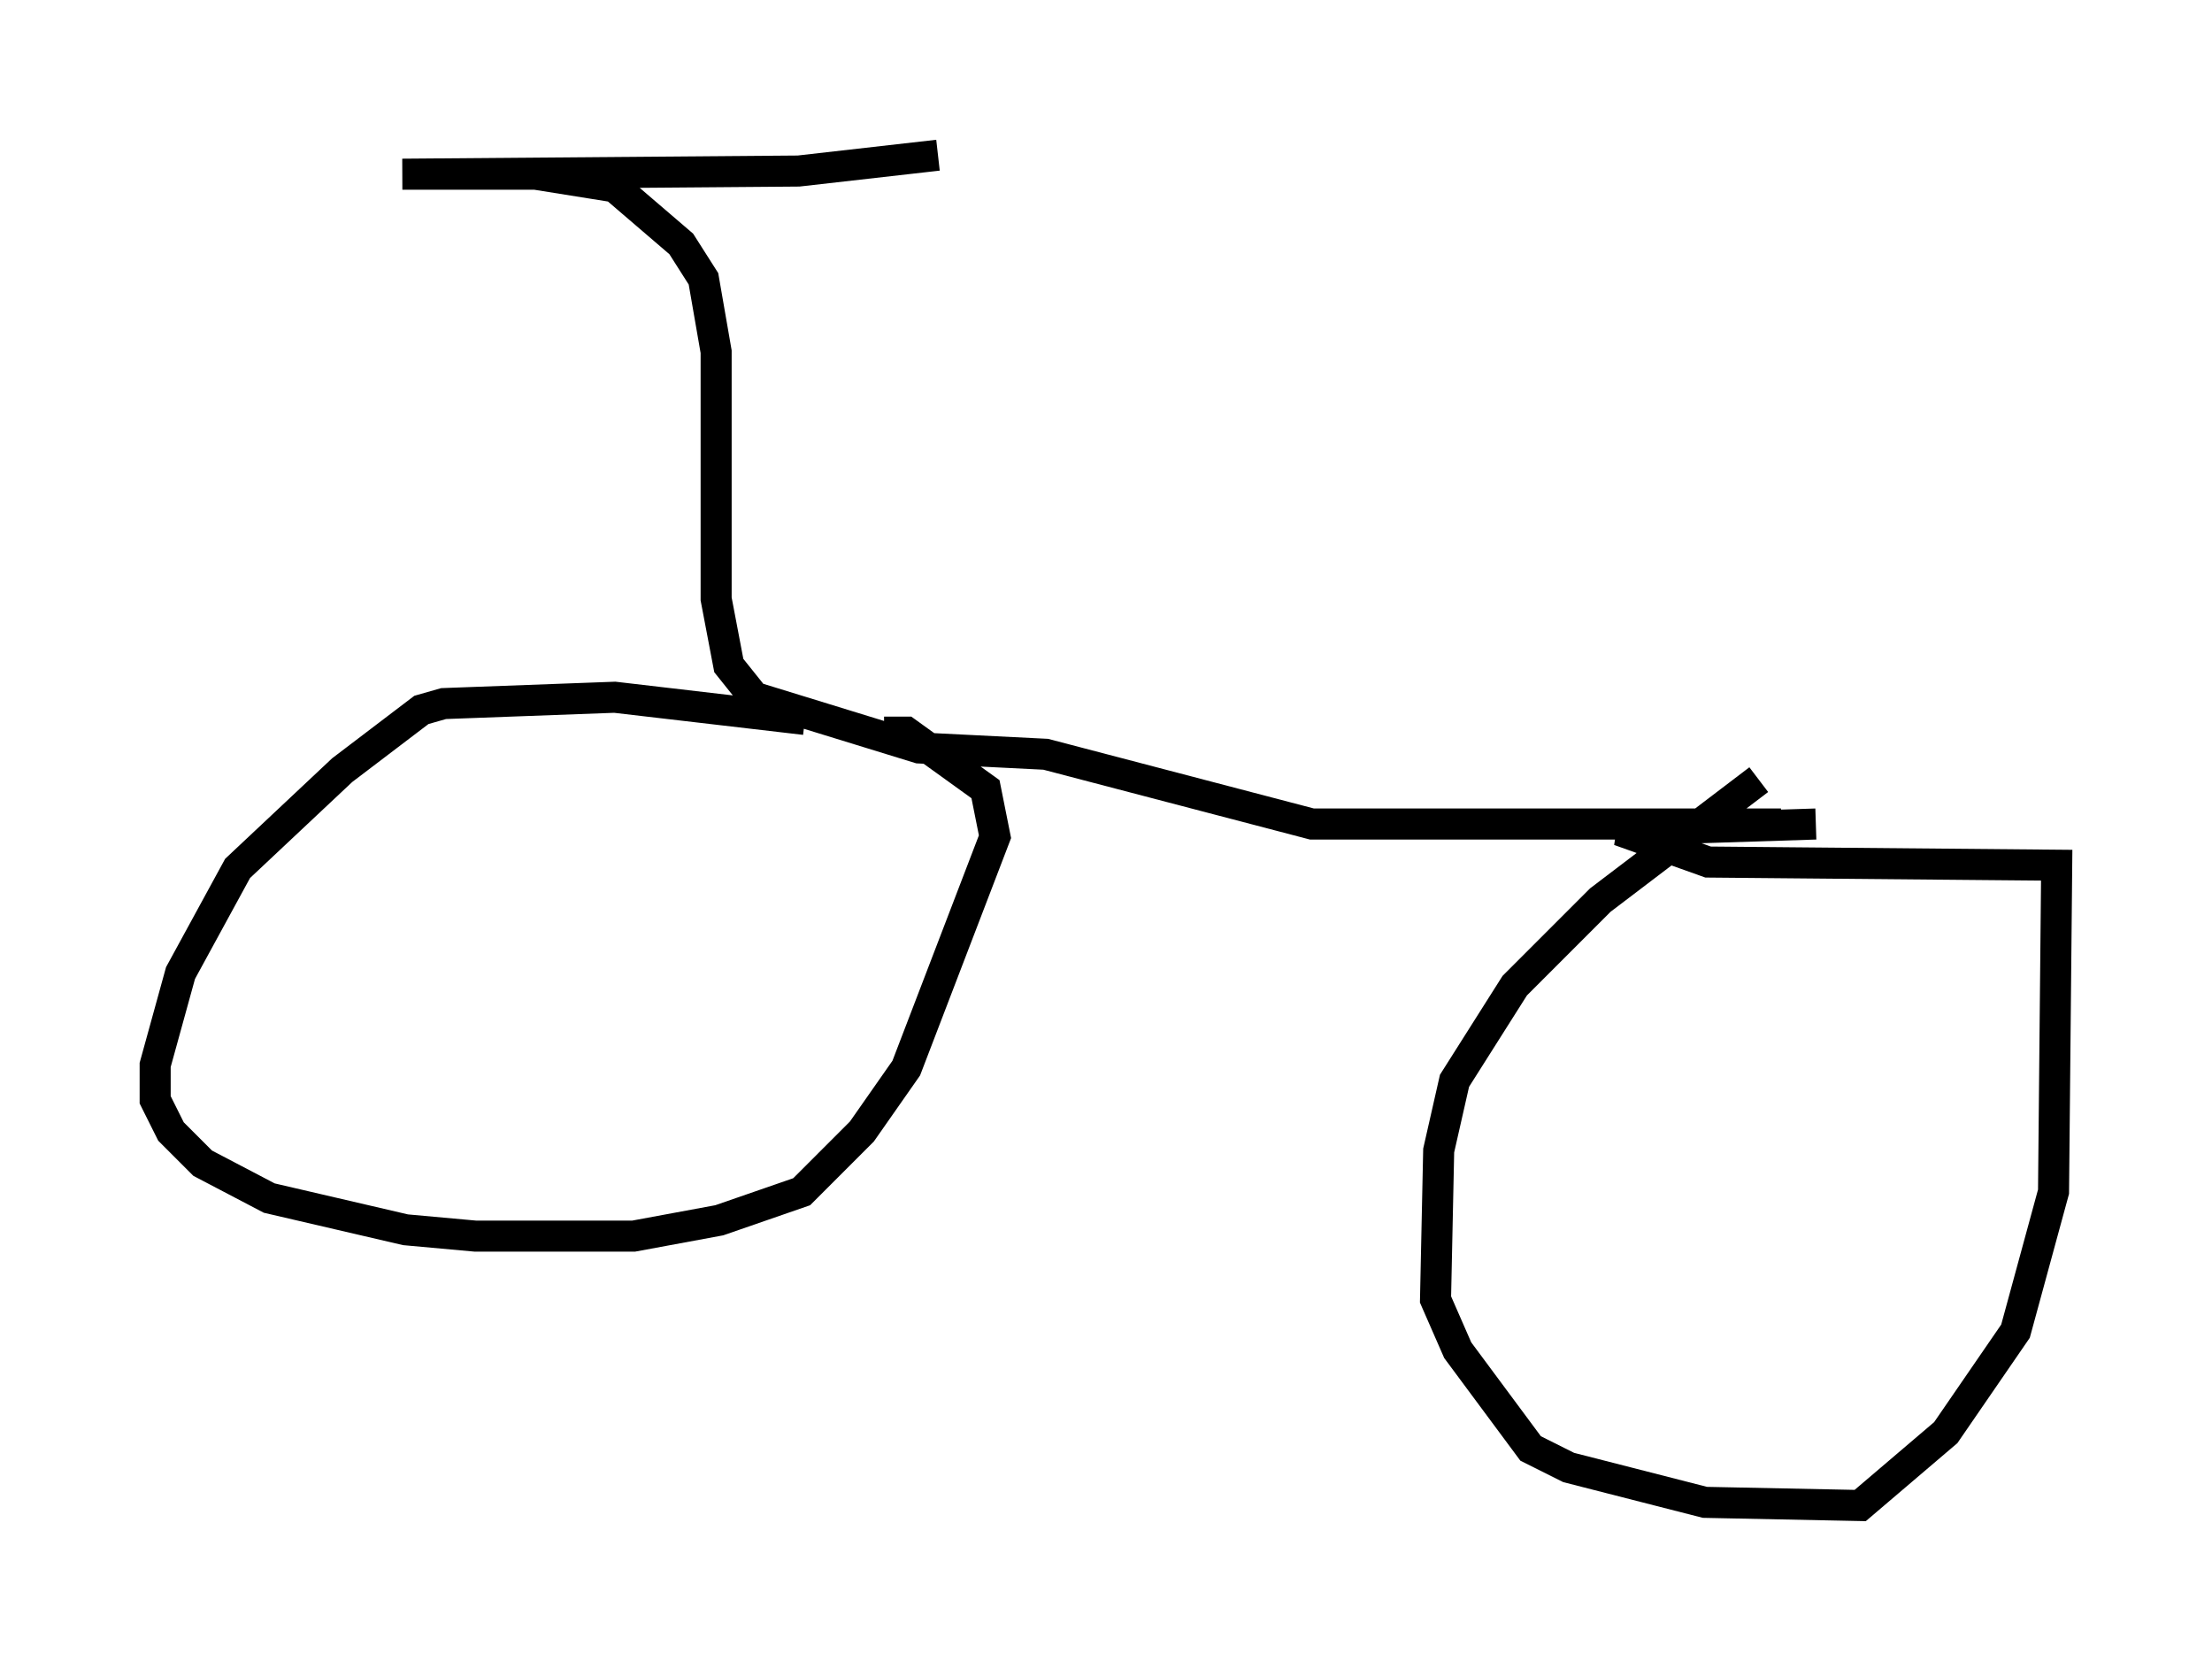 <?xml version="1.0" encoding="utf-8" ?>
<svg baseProfile="full" height="53.488" version="1.1" width="71.251" xmlns="http://www.w3.org/2000/svg" xmlns:ev="http://www.w3.org/2001/xml-events" xmlns:xlink="http://www.w3.org/1999/xlink"><defs /><rect fill="white" height="53.488" width="71.251" x="0" y="0" /><path d="M27.254, 23.579 m-1.327, -0.408 l-6.125, -0.715 -5.513, 0.204 l-0.715, 0.204 -2.552, 1.94 l-3.369, 3.165 -1.838, 3.369 l-0.817, 2.96 0.0, 1.123 l0.51, 1.021 1.021, 1.021 l2.144, 1.123 4.39, 1.021 l2.246, 0.204 5.104, 0.0 l2.756, -0.51 2.654, -0.919 l1.94, -1.94 1.429, -2.042 l2.858, -7.452 -0.306, -1.531 l-2.552, -1.838 -0.715, 0.0 m28.175, 1.531 l-5.104, 3.879 -2.756, 2.756 l-1.94, 3.063 -0.51, 2.246 l-0.102, 4.798 0.715, 1.633 l2.348, 3.165 1.225, 0.613 l4.39, 1.123 5.002, 0.102 l2.756, -2.348 2.246, -3.267 l1.225, -4.492 0.102, -10.515 l-11.229, -0.102 -2.858, -1.021 l6.329, -0.204 m-1.123, 0.0 l-15.109, 0.0 -8.575, -2.246 l-4.083, -0.204 -5.308, -1.633 l-0.817, -1.021 -0.408, -2.144 l0.0, -7.963 -0.408, -2.348 l-0.715, -1.123 -2.144, -1.838 l-2.552, -0.408 -4.288, 0.0 l12.761, -0.102 4.492, -0.51 " fill="none" stroke="black" stroke-width="1" /></svg>